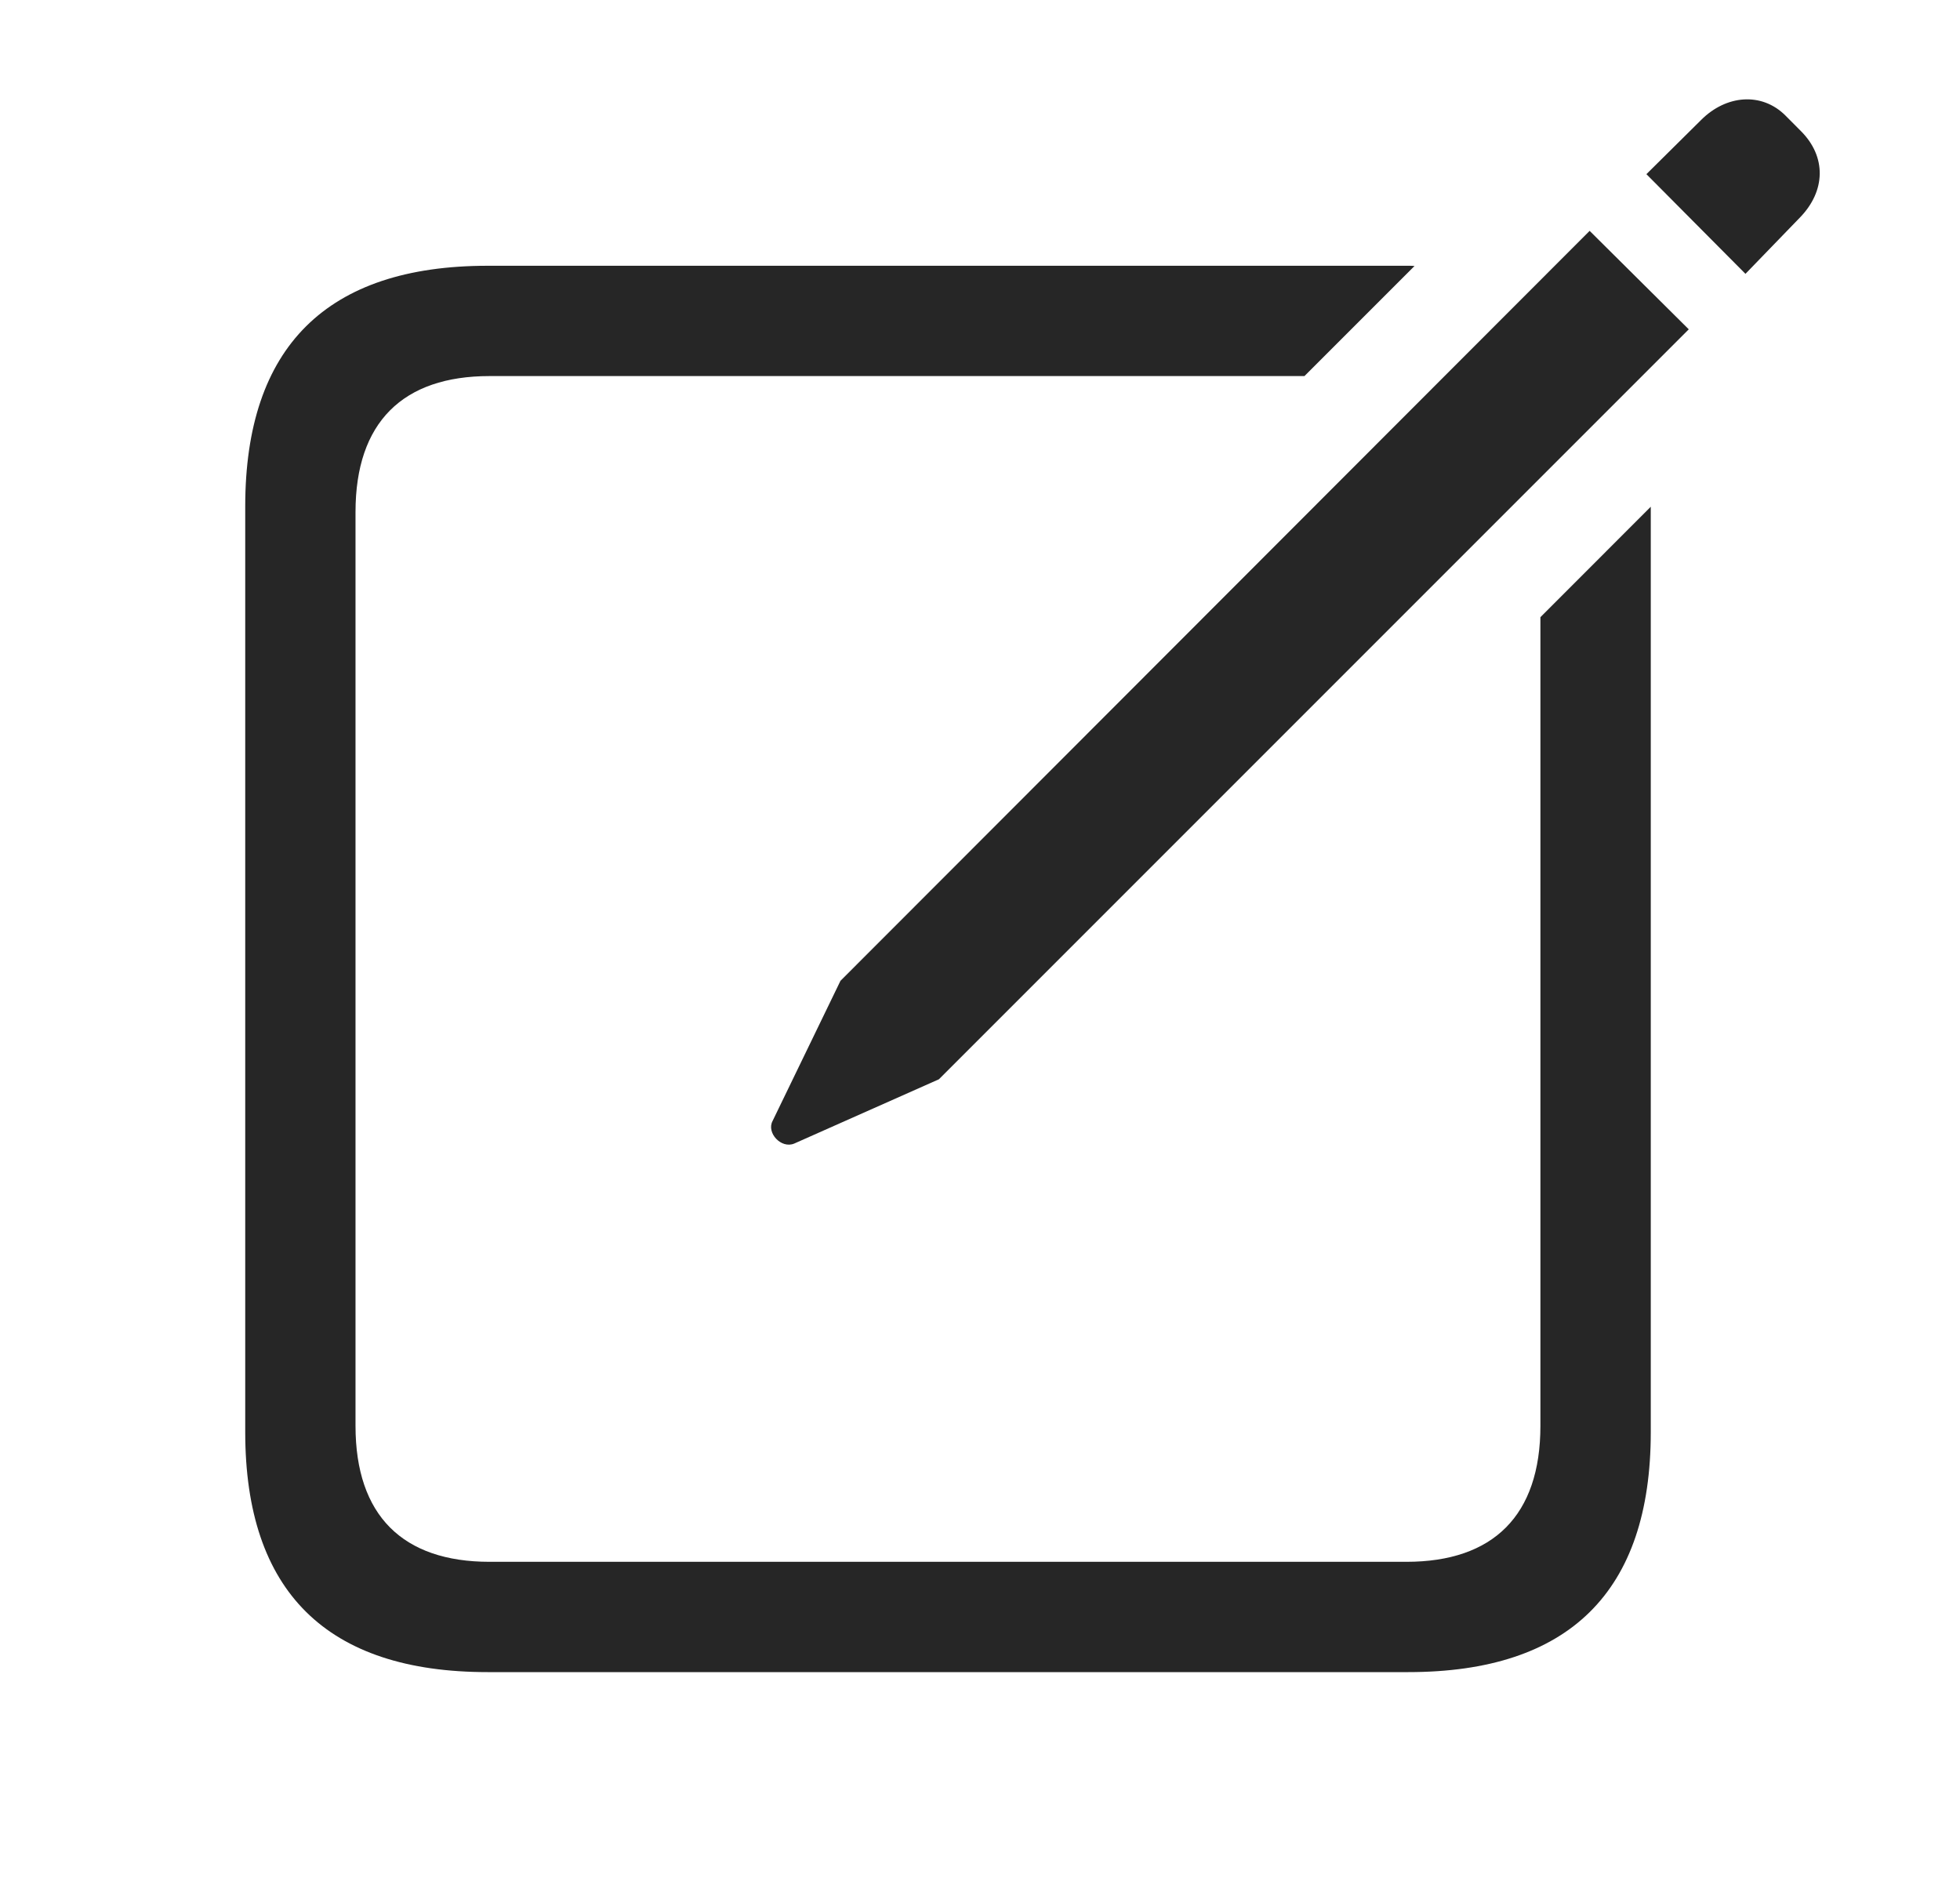 <svg width="26" height="25" viewBox="0 0 26 25" fill="none" xmlns="http://www.w3.org/2000/svg">
<g clip-path="url(#clip0_120_337)">
<path d="M18.764 3.528L17.304 4.988H6.494C5.345 4.988 4.716 5.6 4.716 6.791V18.912C4.716 20.103 5.345 20.715 6.494 20.715H18.657C19.806 20.715 20.434 20.103 20.434 18.912V8.186L21.898 6.721V18.995C21.898 21.111 20.815 22.178 18.681 22.178H6.469C4.336 22.178 3.253 21.111 3.253 18.995V6.716C3.253 4.6 4.336 3.525 6.469 3.525H18.681C18.71 3.525 18.738 3.525 18.764 3.528Z" fill="black" fill-opacity="0.85"/>
<path d="M10.537 15.167L12.455 14.315L22.402 4.368L21.087 3.062L11.149 13.009L10.248 14.869C10.165 15.026 10.364 15.241 10.537 15.167ZM23.154 3.632L23.874 2.888C24.221 2.533 24.229 2.078 23.89 1.739L23.684 1.532C23.369 1.218 22.898 1.259 22.567 1.59L21.84 2.31L23.154 3.632Z" fill="black" fill-opacity="0.85"/>
</g>
<defs>
<clipPath id="clip0_120_337">
<rect width="25.458" height="25" fill="white"/>
</clipPath>
</defs>
</svg>
